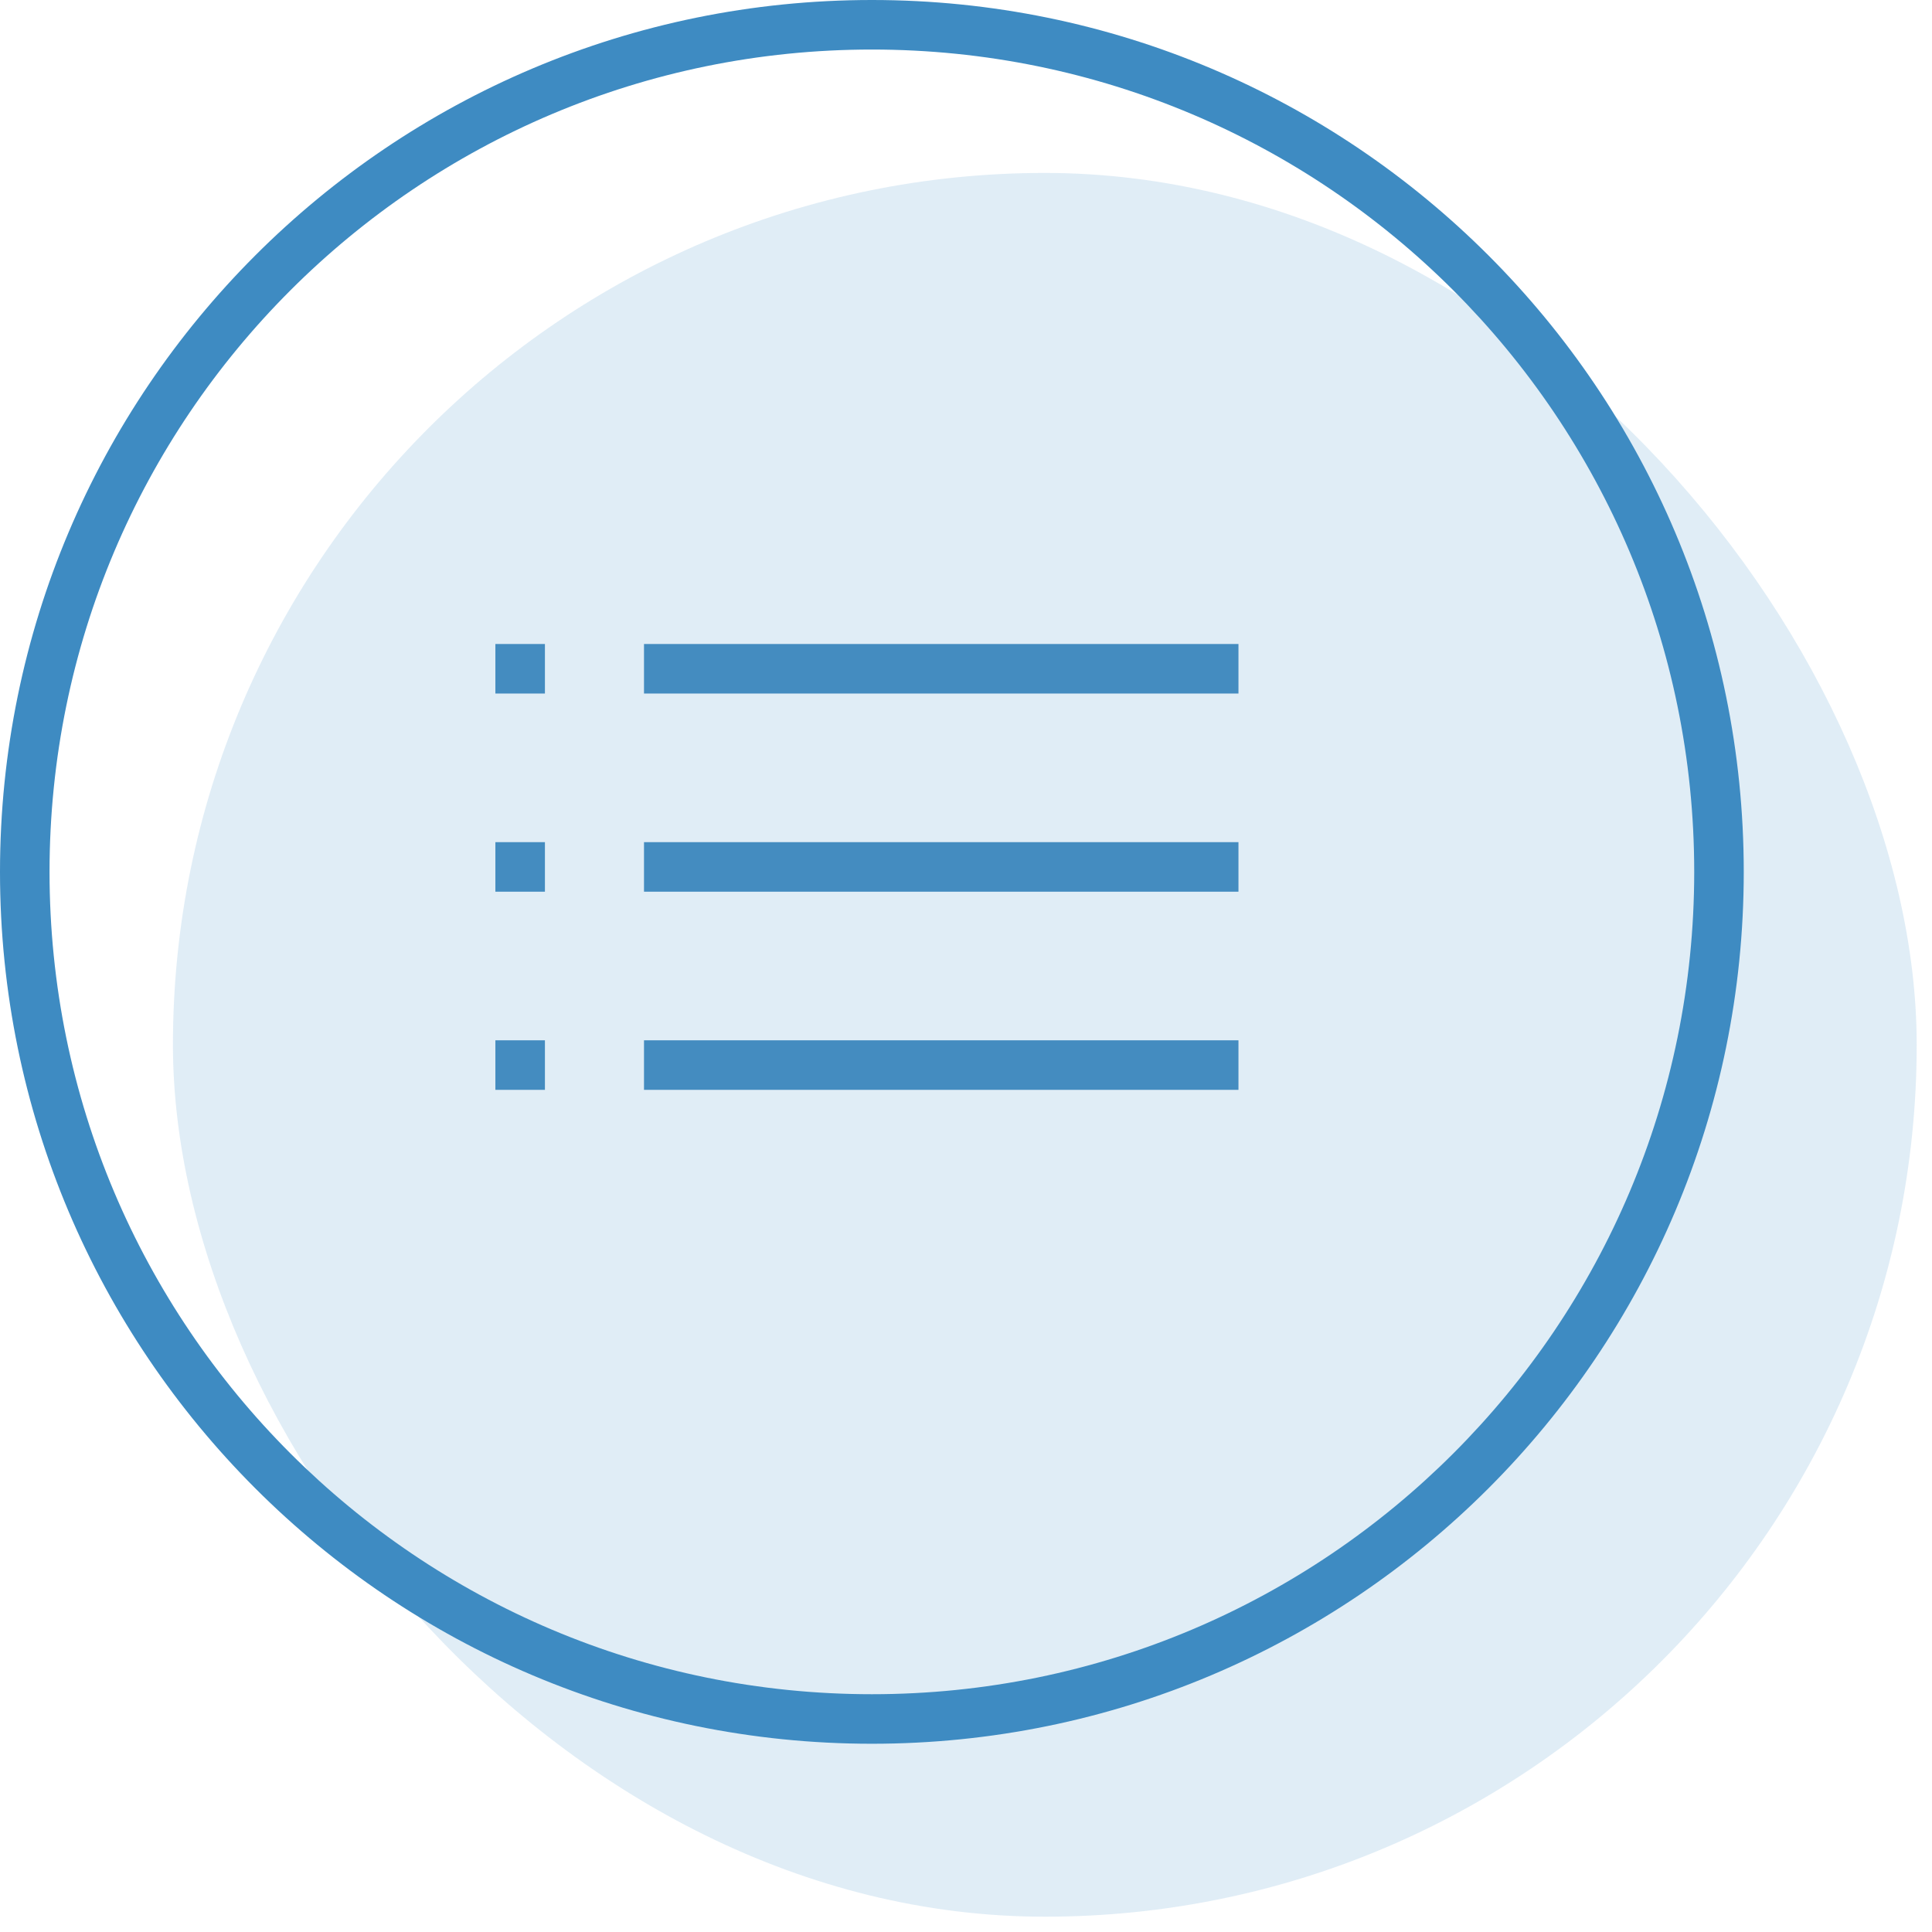 <?xml version="1.0" encoding="UTF-8" standalone="no"?>
<svg width="39px" height="39px" viewBox="0 0 39 39" version="1.1" xmlns="http://www.w3.org/2000/svg" xmlns:xlink="http://www.w3.org/1999/xlink" xmlns:sketch="http://www.bohemiancoding.com/sketch/ns">
    <!-- Generator: Sketch 3.3.3 (12072) - http://www.bohemiancoding.com/sketch -->
    <title>cart-large</title>
    <desc>Created with Sketch.</desc>
    <defs></defs>
    <g id="Page-1" stroke="none" stroke-width="1" fill="none" fill-rule="evenodd" sketch:type="MSPage">
        <g id="colored-icons" sketch:type="MSLayerGroup" transform="translate(0, -249)">
            <g id="cart-large" transform="translate(0, 249)" sketch:type="MSShapeGroup">
                <rect id="Rectangle-10483-Copy-3" fill-opacity="0.16" fill="#3E8BC2" x="3.491" y="3.491" width="35.2" height="35.2" rx="26.182"></rect>
                <path d="M1,17.6 L1,17.6 C1,26.769 8.431,34.2 17.6,34.2 C26.769,34.2 34.2,26.769 34.2,17.6 C34.2,8.431 26.769,1 17.6,1 C8.431,1 1,8.431 1,17.6 L1,17.6 Z M0,17.6 C0,7.88 7.878,0 17.6,0 C27.32,0 35.2,7.878 35.2,17.6 C35.2,27.32 27.322,35.2 17.6,35.2 C7.88,35.2 0,27.322 0,17.6 L0,17.6 Z" id="Shape" fill="#3E8BC2"></path>
                <g id="Rectangle-2675-+-Rectangle-2675-Copy-2-+-Rectangle-2675-Copy-3" transform="translate(10, 13)" fill="#448CC0">
                    <path d="M0,0 L1,0 L1,1 L0,1 L0,0 Z M3,0 L15,0 L15,1 L3,1 L3,0 Z" id="Rectangle-2675"></path>
                    <path d="M0,4 L1,4 L1,5 L0,5 L0,4 Z M3,4 L15,4 L15,5 L3,5 L3,4 Z" id="Rectangle-2675-Copy-4"></path>
                    <path d="M0,8 L1,8 L1,9 L0,9 L0,8 Z M3,8 L15,8 L15,9 L3,9 L3,8 Z" id="Rectangle-2675-Copy-5"></path>
                </g>
            </g>
        </g>
    </g>
</svg>
